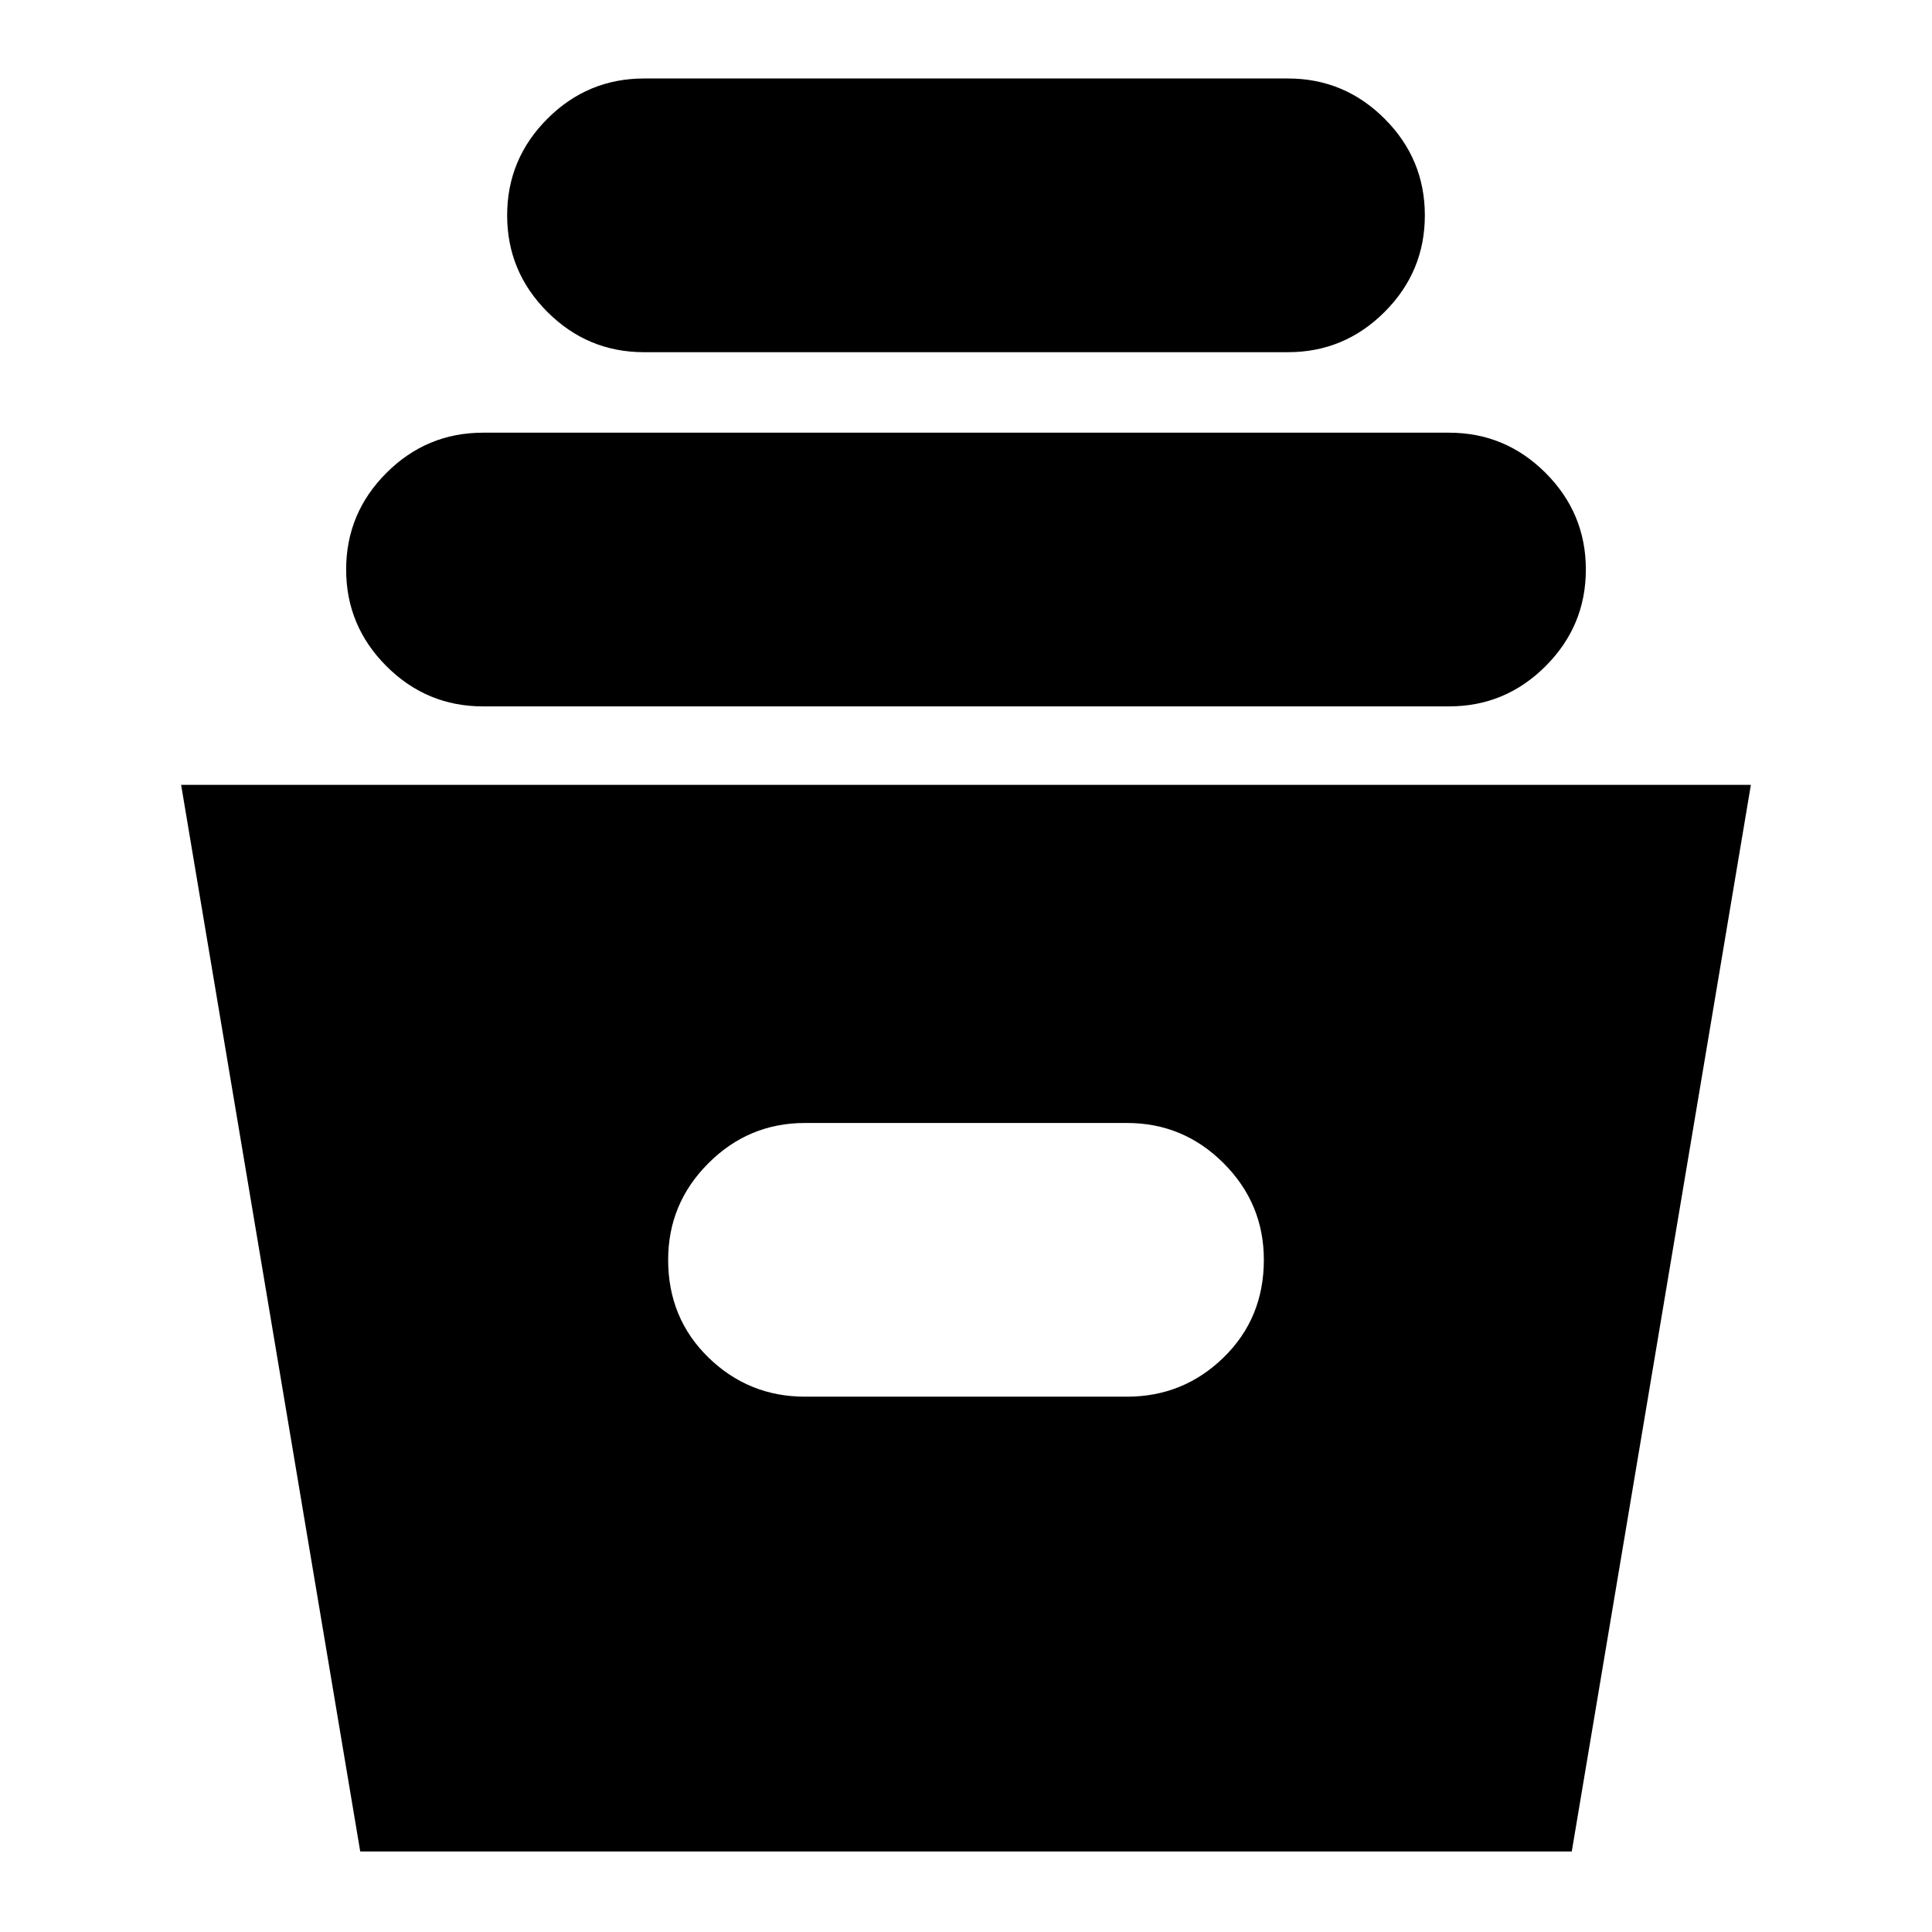 <svg xmlns="http://www.w3.org/2000/svg" height="24" width="24"><path d="M4.475 23 2.25 9.75h19.5L19.525 23ZM10 17.35h4q.7 0 1.2-.487.5-.488.5-1.213 0-.7-.5-1.2t-1.2-.5h-4q-.7 0-1.2.5t-.5 1.2q0 .725.5 1.213.5.487 1.2.487ZM6 8.775q-.7 0-1.2-.5t-.5-1.2q0-.7.5-1.2t1.2-.5h12q.7 0 1.2.5t.5 1.2q0 .7-.5 1.2t-1.2.5Zm2-4.4q-.7 0-1.2-.5t-.5-1.2q0-.7.5-1.2t1.2-.5h8q.7 0 1.2.5t.5 1.2q0 .7-.5 1.2t-1.2.5Z"/></svg>
